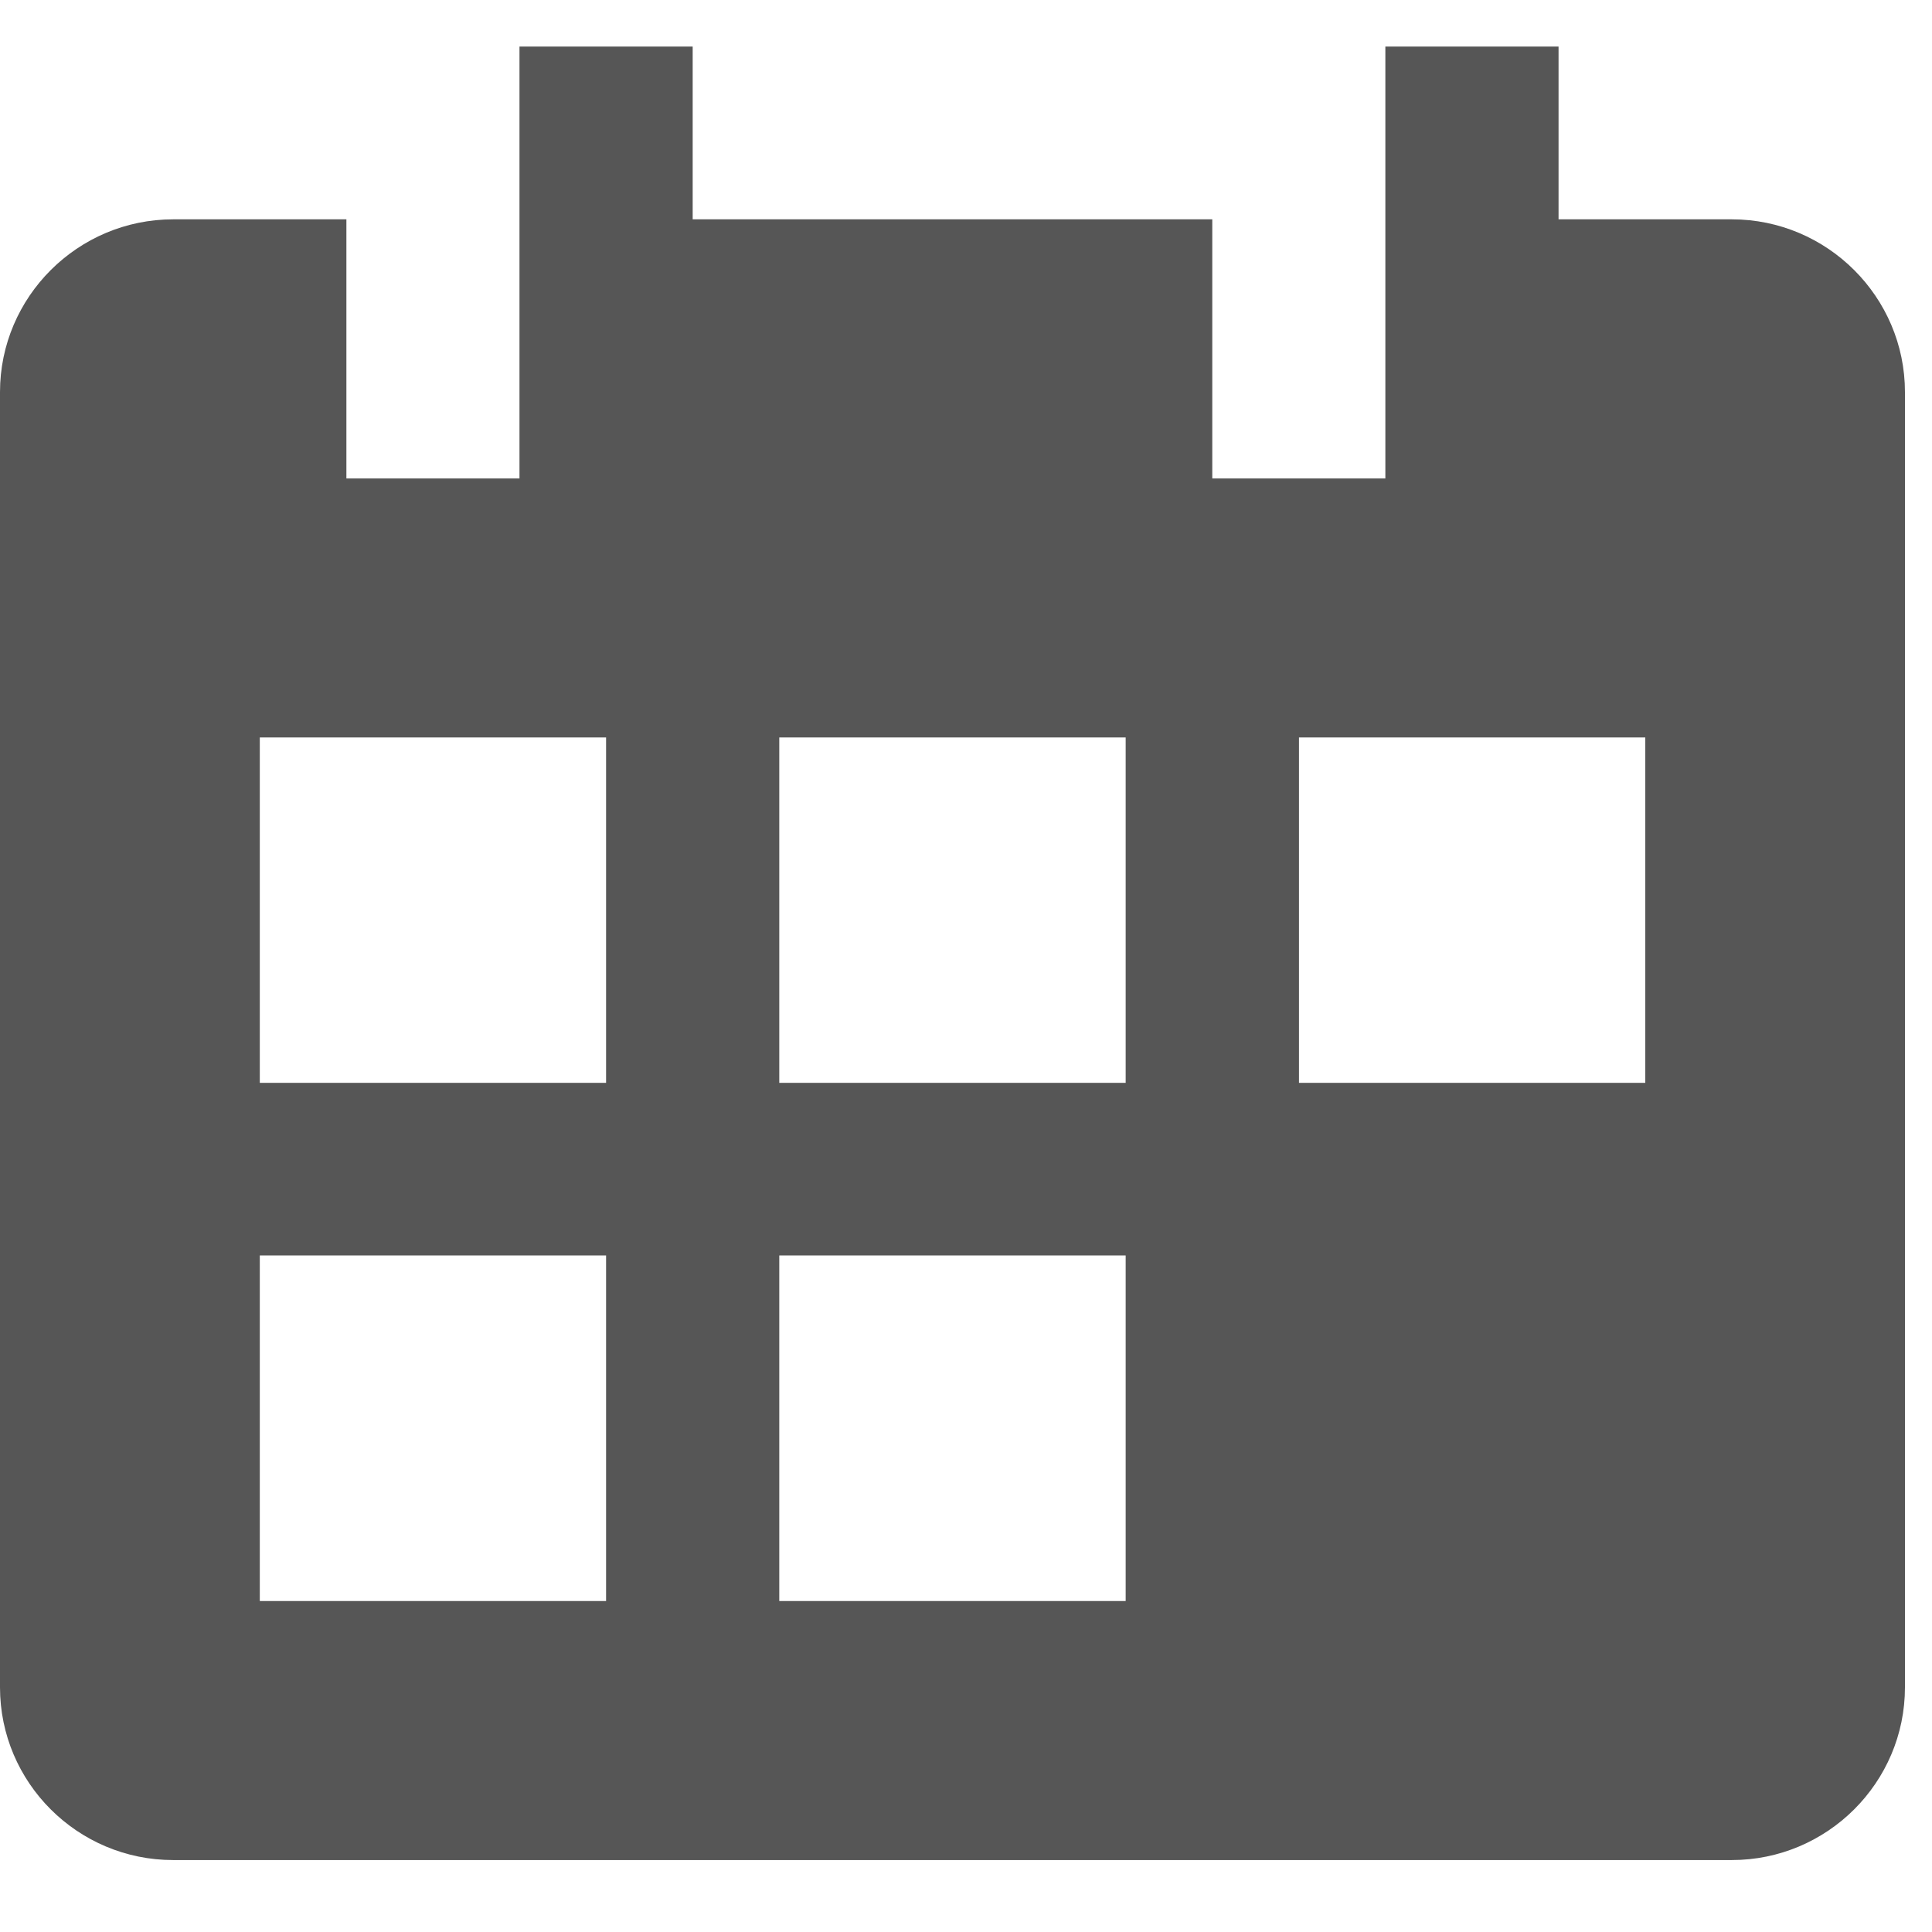<svg xmlns="http://www.w3.org/2000/svg" width="17" height="17" viewBox="0 0 17 17">
    <g fill="none" fill-rule="evenodd">
        <g fill="#565656">
            <g>
                <g>
                    <path d="M14.476 21.081H11.43v-3.039h3.047v3.04zm-4.571 0H6.857v-3.039h3.048v3.04zm0 4.56H6.857V22.6h3.048v3.04zm-4.572-4.56H2.286v-3.039h3.047v3.04zm0 4.56H2.286V22.6h3.047v3.04zm9.905-12.158h-1.524v-1.52H12.19v3.8h-1.523v-2.28H6.095v-1.52H4.571v3.8H3.048v-2.28H1.524c-.84 0-1.524.683-1.524 1.52V26.4c0 .838.683 1.52 1.524 1.52h13.714c.84 0 1.524-.682 1.524-1.52V15.003c0-.837-.684-1.52-1.524-1.52z" transform="translate(-42 -283) translate(10 114) translate(32 157.447)"/>
                </g>
            </g>
        </g>
    </g>
</svg>

